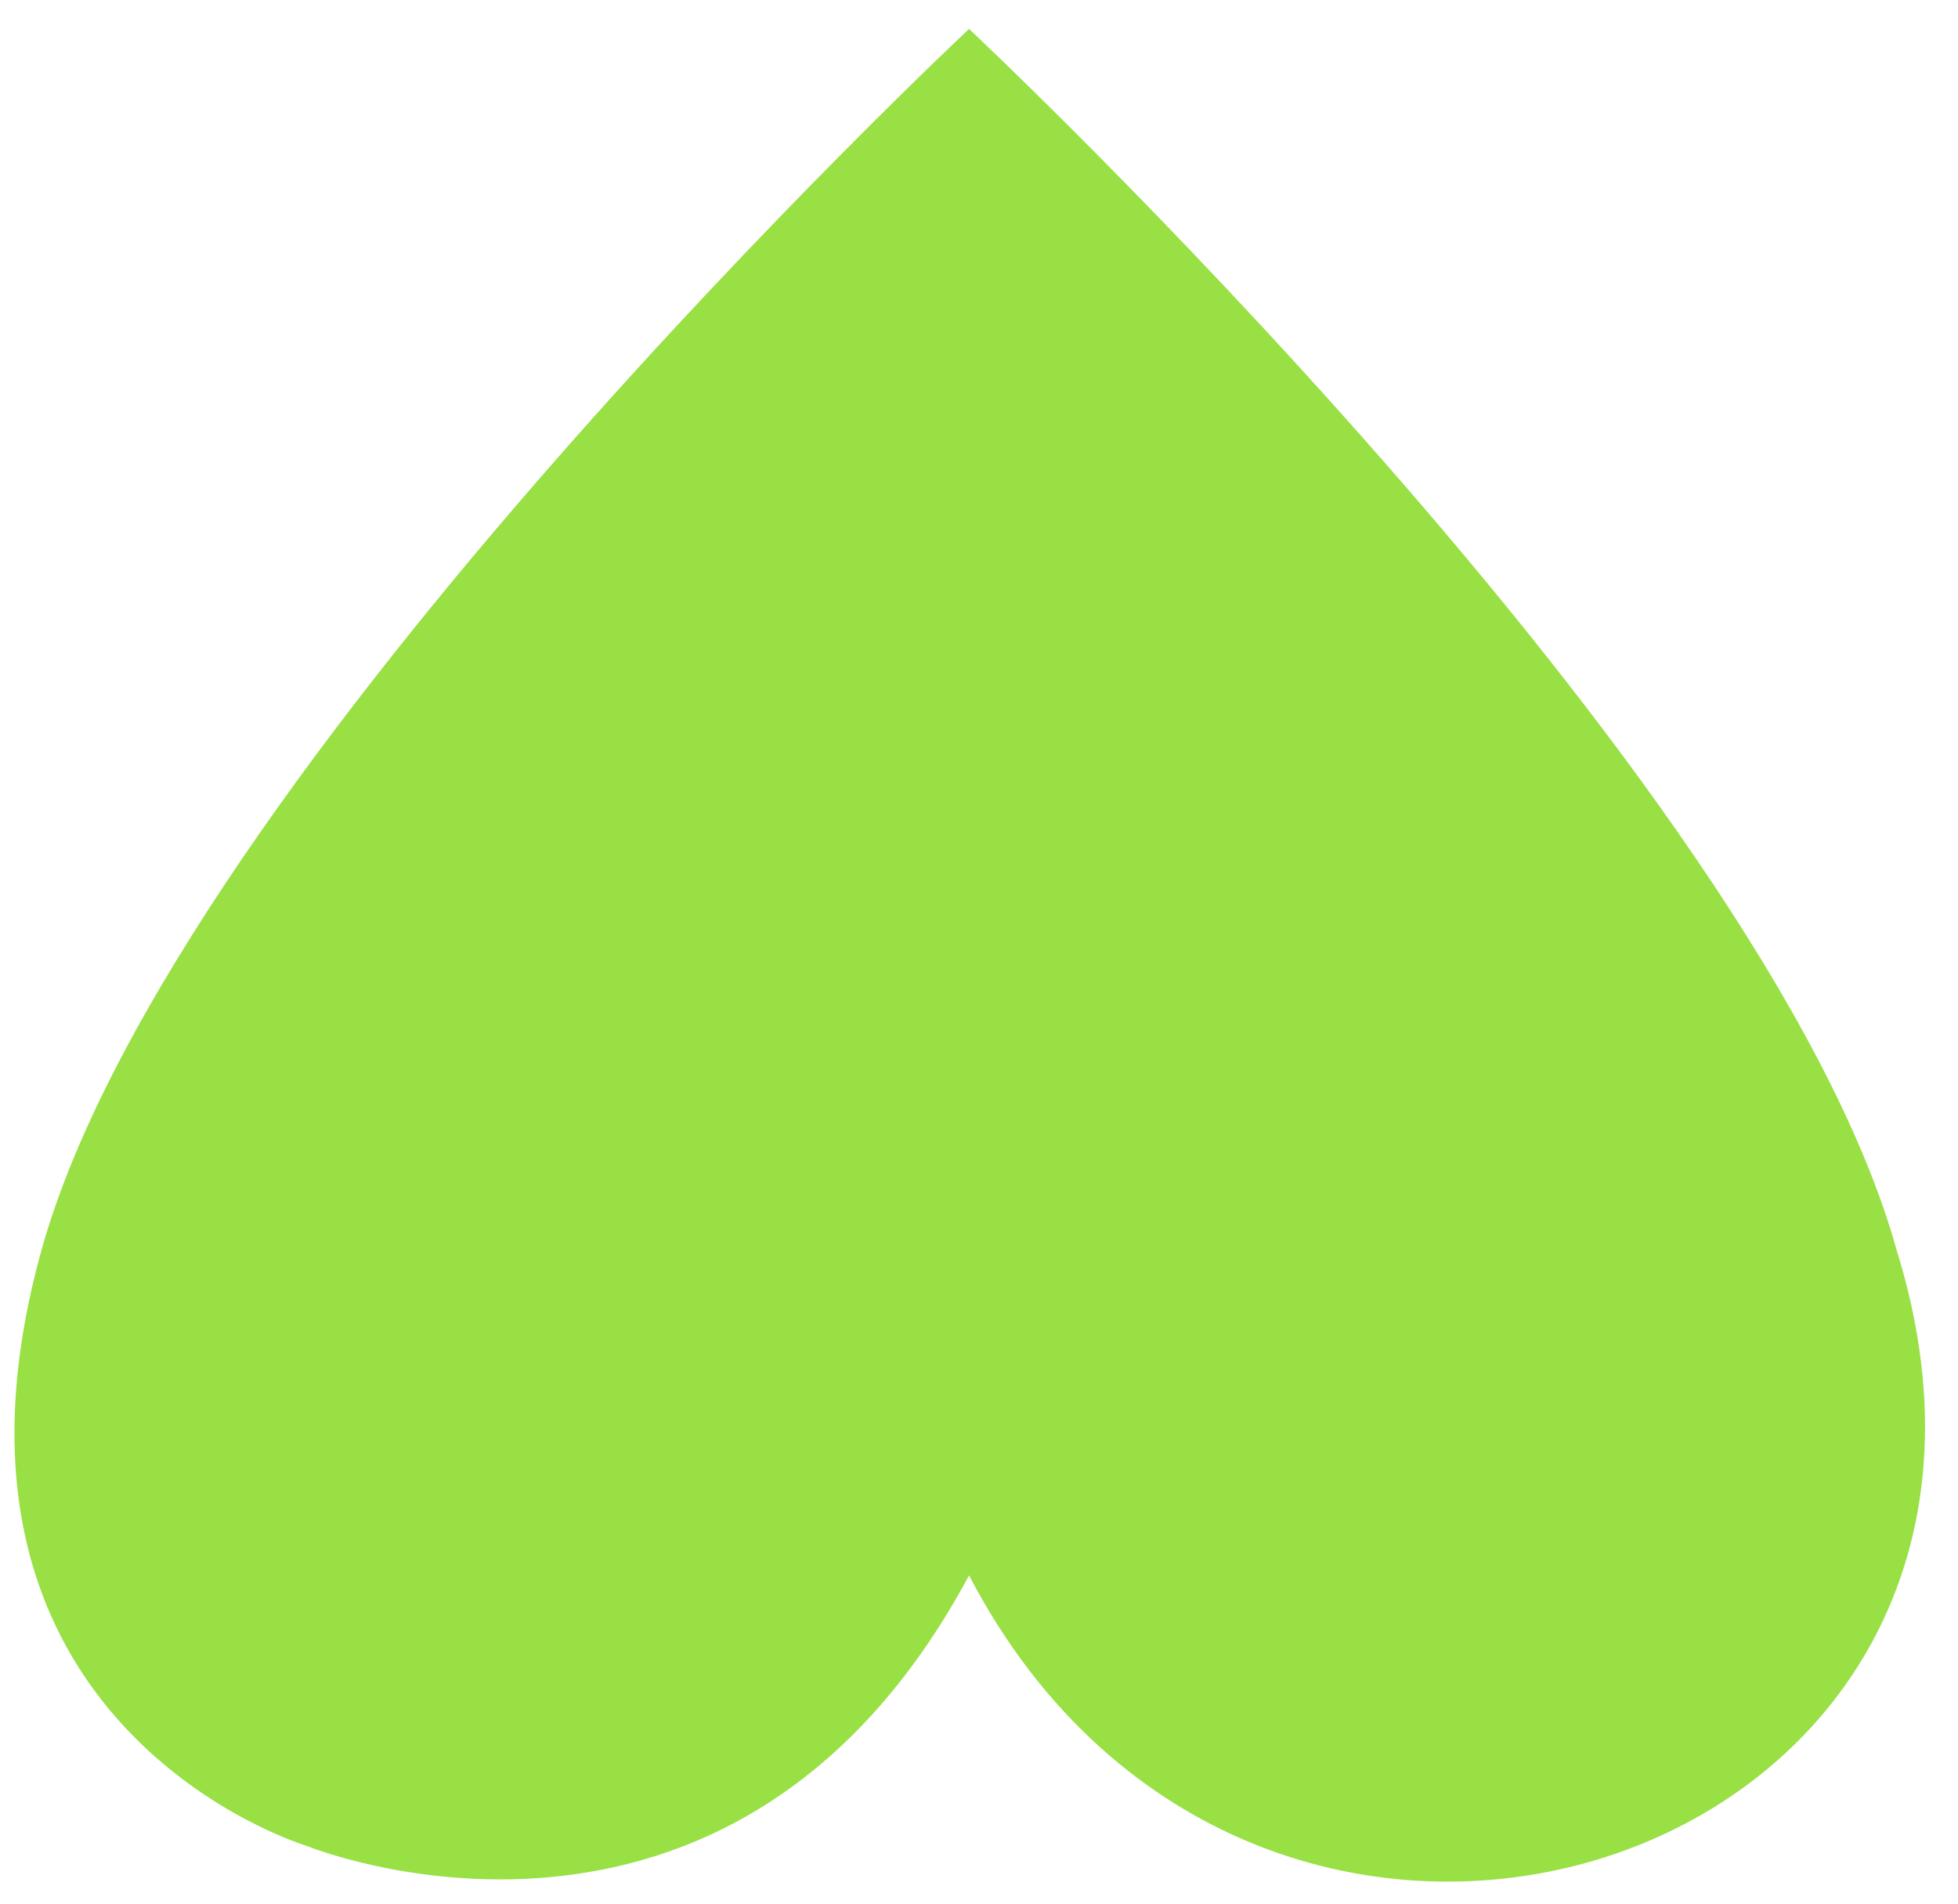 <svg width="36" height="35" viewBox="0 0 36 35" fill="none" xmlns="http://www.w3.org/2000/svg">
<path d="M5.636 33.937C5.636 33.937 13.432 37.136 17.817 28.965C23.207 39.299 38.385 34.288 34.872 22.985C32.435 14.223 17.817 0.532 17.817 0.532C17.817 0.532 3.2 14.223 0.763 22.985C-1.673 31.747 5.636 33.937 5.636 33.937Z" fill="#98E044"/>
</svg>
